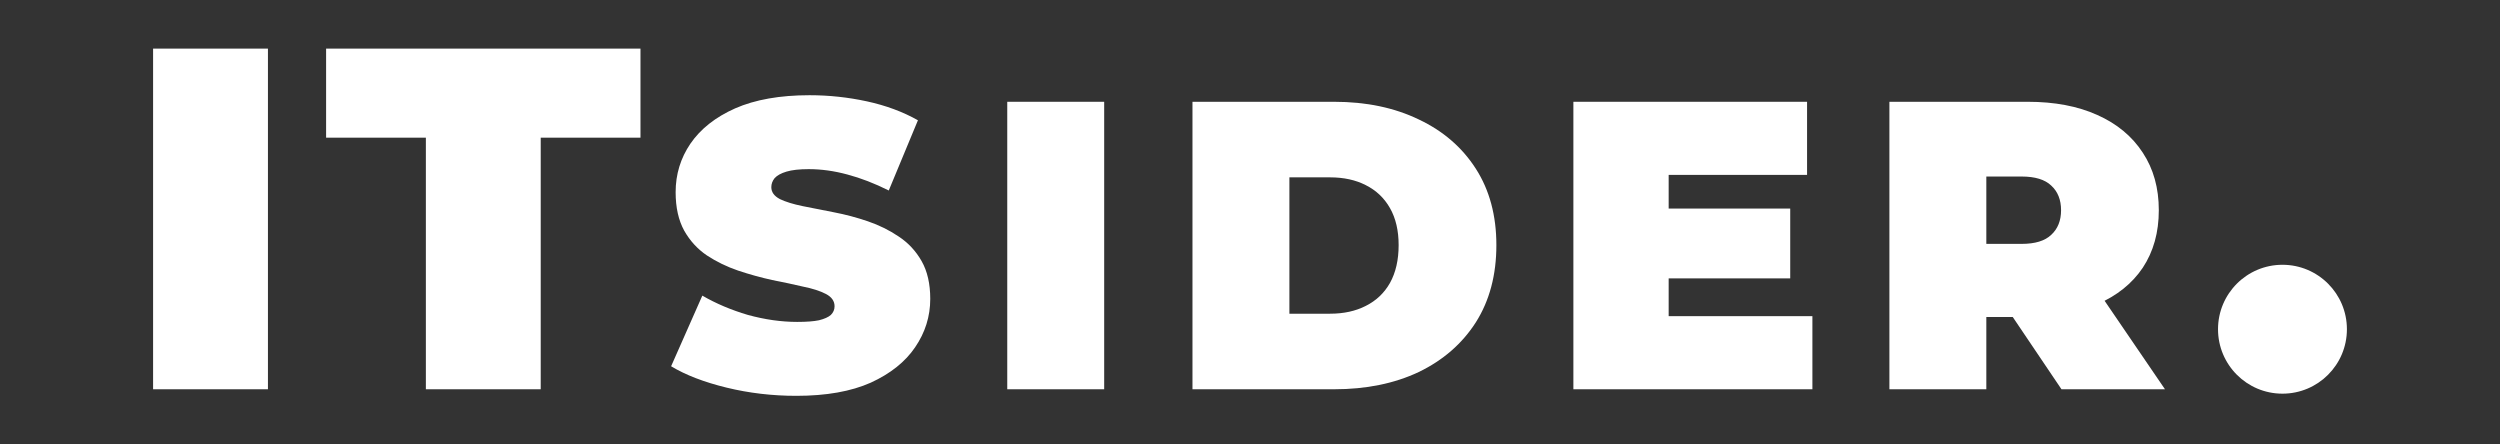 <svg width="360" height="64" viewBox="0 0 360 64" fill="none" xmlns="http://www.w3.org/2000/svg">
<rect x="0" y="0" width="360" height="64" fill="#333333" stroke="none"/>
<path d="M61.325 56.054V19.824H46.959V7H92.229V19.824H77.863V56.054H61.325Z" fill="white"/>
<path d="M22.045 56.054V7H38.583V56.054H22.045Z" fill="white"/>
<path d="M272.074 56.054V14.657H292.004C295.868 14.657 299.199 15.288 301.998 16.55C304.837 17.811 307.025 19.625 308.563 21.99C310.1 24.317 310.869 27.076 310.869 30.27C310.869 33.463 310.1 36.223 308.563 38.549C307.025 40.836 304.837 42.59 301.998 43.812C299.199 45.035 295.868 45.646 292.004 45.646H279.822L286.031 39.909V56.054H272.074ZM296.853 56.054L286.682 40.974H301.466L311.756 56.054H296.853ZM286.031 41.447L279.822 35.119H291.117C293.049 35.119 294.468 34.685 295.375 33.818C296.321 32.951 296.794 31.768 296.794 30.27C296.794 28.772 296.321 27.589 295.375 26.721C294.468 25.854 293.049 25.42 291.117 25.42H279.822L286.031 19.093V41.447Z" fill="white"/>
<path d="M239.341 30.033H257.792V40.087H239.341V30.033ZM240.287 45.527H260.986V56.054H226.567V14.657H260.217V25.184H240.287V45.527Z" fill="white"/>
<path d="M171.716 56.054V14.657H192.119C196.731 14.657 200.792 15.505 204.301 17.2C207.81 18.856 210.55 21.222 212.521 24.297C214.493 27.372 215.478 31.038 215.478 35.297C215.478 39.594 214.493 43.3 212.521 46.414C210.55 49.49 207.81 51.875 204.301 53.57C200.792 55.226 196.731 56.054 192.119 56.054H171.716ZM185.673 45.173H191.527C193.499 45.173 195.214 44.798 196.672 44.049C198.17 43.3 199.334 42.196 200.161 40.737C200.989 39.239 201.403 37.425 201.403 35.297C201.403 33.207 200.989 31.433 200.161 29.974C199.334 28.515 198.17 27.411 196.672 26.662C195.214 25.913 193.499 25.539 191.527 25.539H185.673V45.173Z" fill="white"/>
<path d="M145.045 56.054V14.657H159.002V56.054H145.045Z" fill="white"/>
<path d="M114.677 57C111.208 57 107.857 56.606 104.624 55.817C101.391 55.029 98.73 54.004 96.64 52.742L101.135 42.57C103.106 43.714 105.294 44.64 107.699 45.35C110.143 46.02 112.509 46.355 114.795 46.355C116.136 46.355 117.181 46.276 117.93 46.119C118.718 45.922 119.29 45.665 119.645 45.35C120 44.995 120.177 44.581 120.177 44.108C120.177 43.359 119.763 42.767 118.935 42.334C118.107 41.9 117.003 41.545 115.623 41.269C114.283 40.954 112.804 40.639 111.188 40.323C109.572 39.968 107.935 39.515 106.28 38.963C104.663 38.411 103.165 37.682 101.785 36.775C100.445 35.868 99.36 34.685 98.532 33.227C97.704 31.728 97.291 29.875 97.291 27.668C97.291 25.105 98 22.779 99.419 20.689C100.878 18.56 103.027 16.865 105.866 15.603C108.744 14.342 112.312 13.711 116.57 13.711C119.369 13.711 122.129 14.007 124.849 14.598C127.569 15.189 130.014 16.096 132.182 17.318L127.983 27.431C125.933 26.406 123.942 25.637 122.01 25.125C120.118 24.612 118.265 24.356 116.451 24.356C115.111 24.356 114.046 24.474 113.258 24.711C112.469 24.947 111.898 25.263 111.543 25.657C111.227 26.051 111.07 26.485 111.07 26.958C111.07 27.668 111.484 28.239 112.312 28.673C113.14 29.067 114.224 29.402 115.564 29.678C116.944 29.954 118.442 30.25 120.059 30.565C121.715 30.881 123.351 31.314 124.967 31.866C126.584 32.418 128.062 33.148 129.403 34.054C130.783 34.961 131.886 36.144 132.714 37.603C133.542 39.062 133.956 40.875 133.956 43.044C133.956 45.567 133.227 47.893 131.768 50.022C130.349 52.111 128.22 53.807 125.381 55.108C122.543 56.369 118.975 57 114.677 57Z" fill="white"/>
<circle cx="328.675" cy="47.408" r="9.28" fill="white"/>
</svg>
